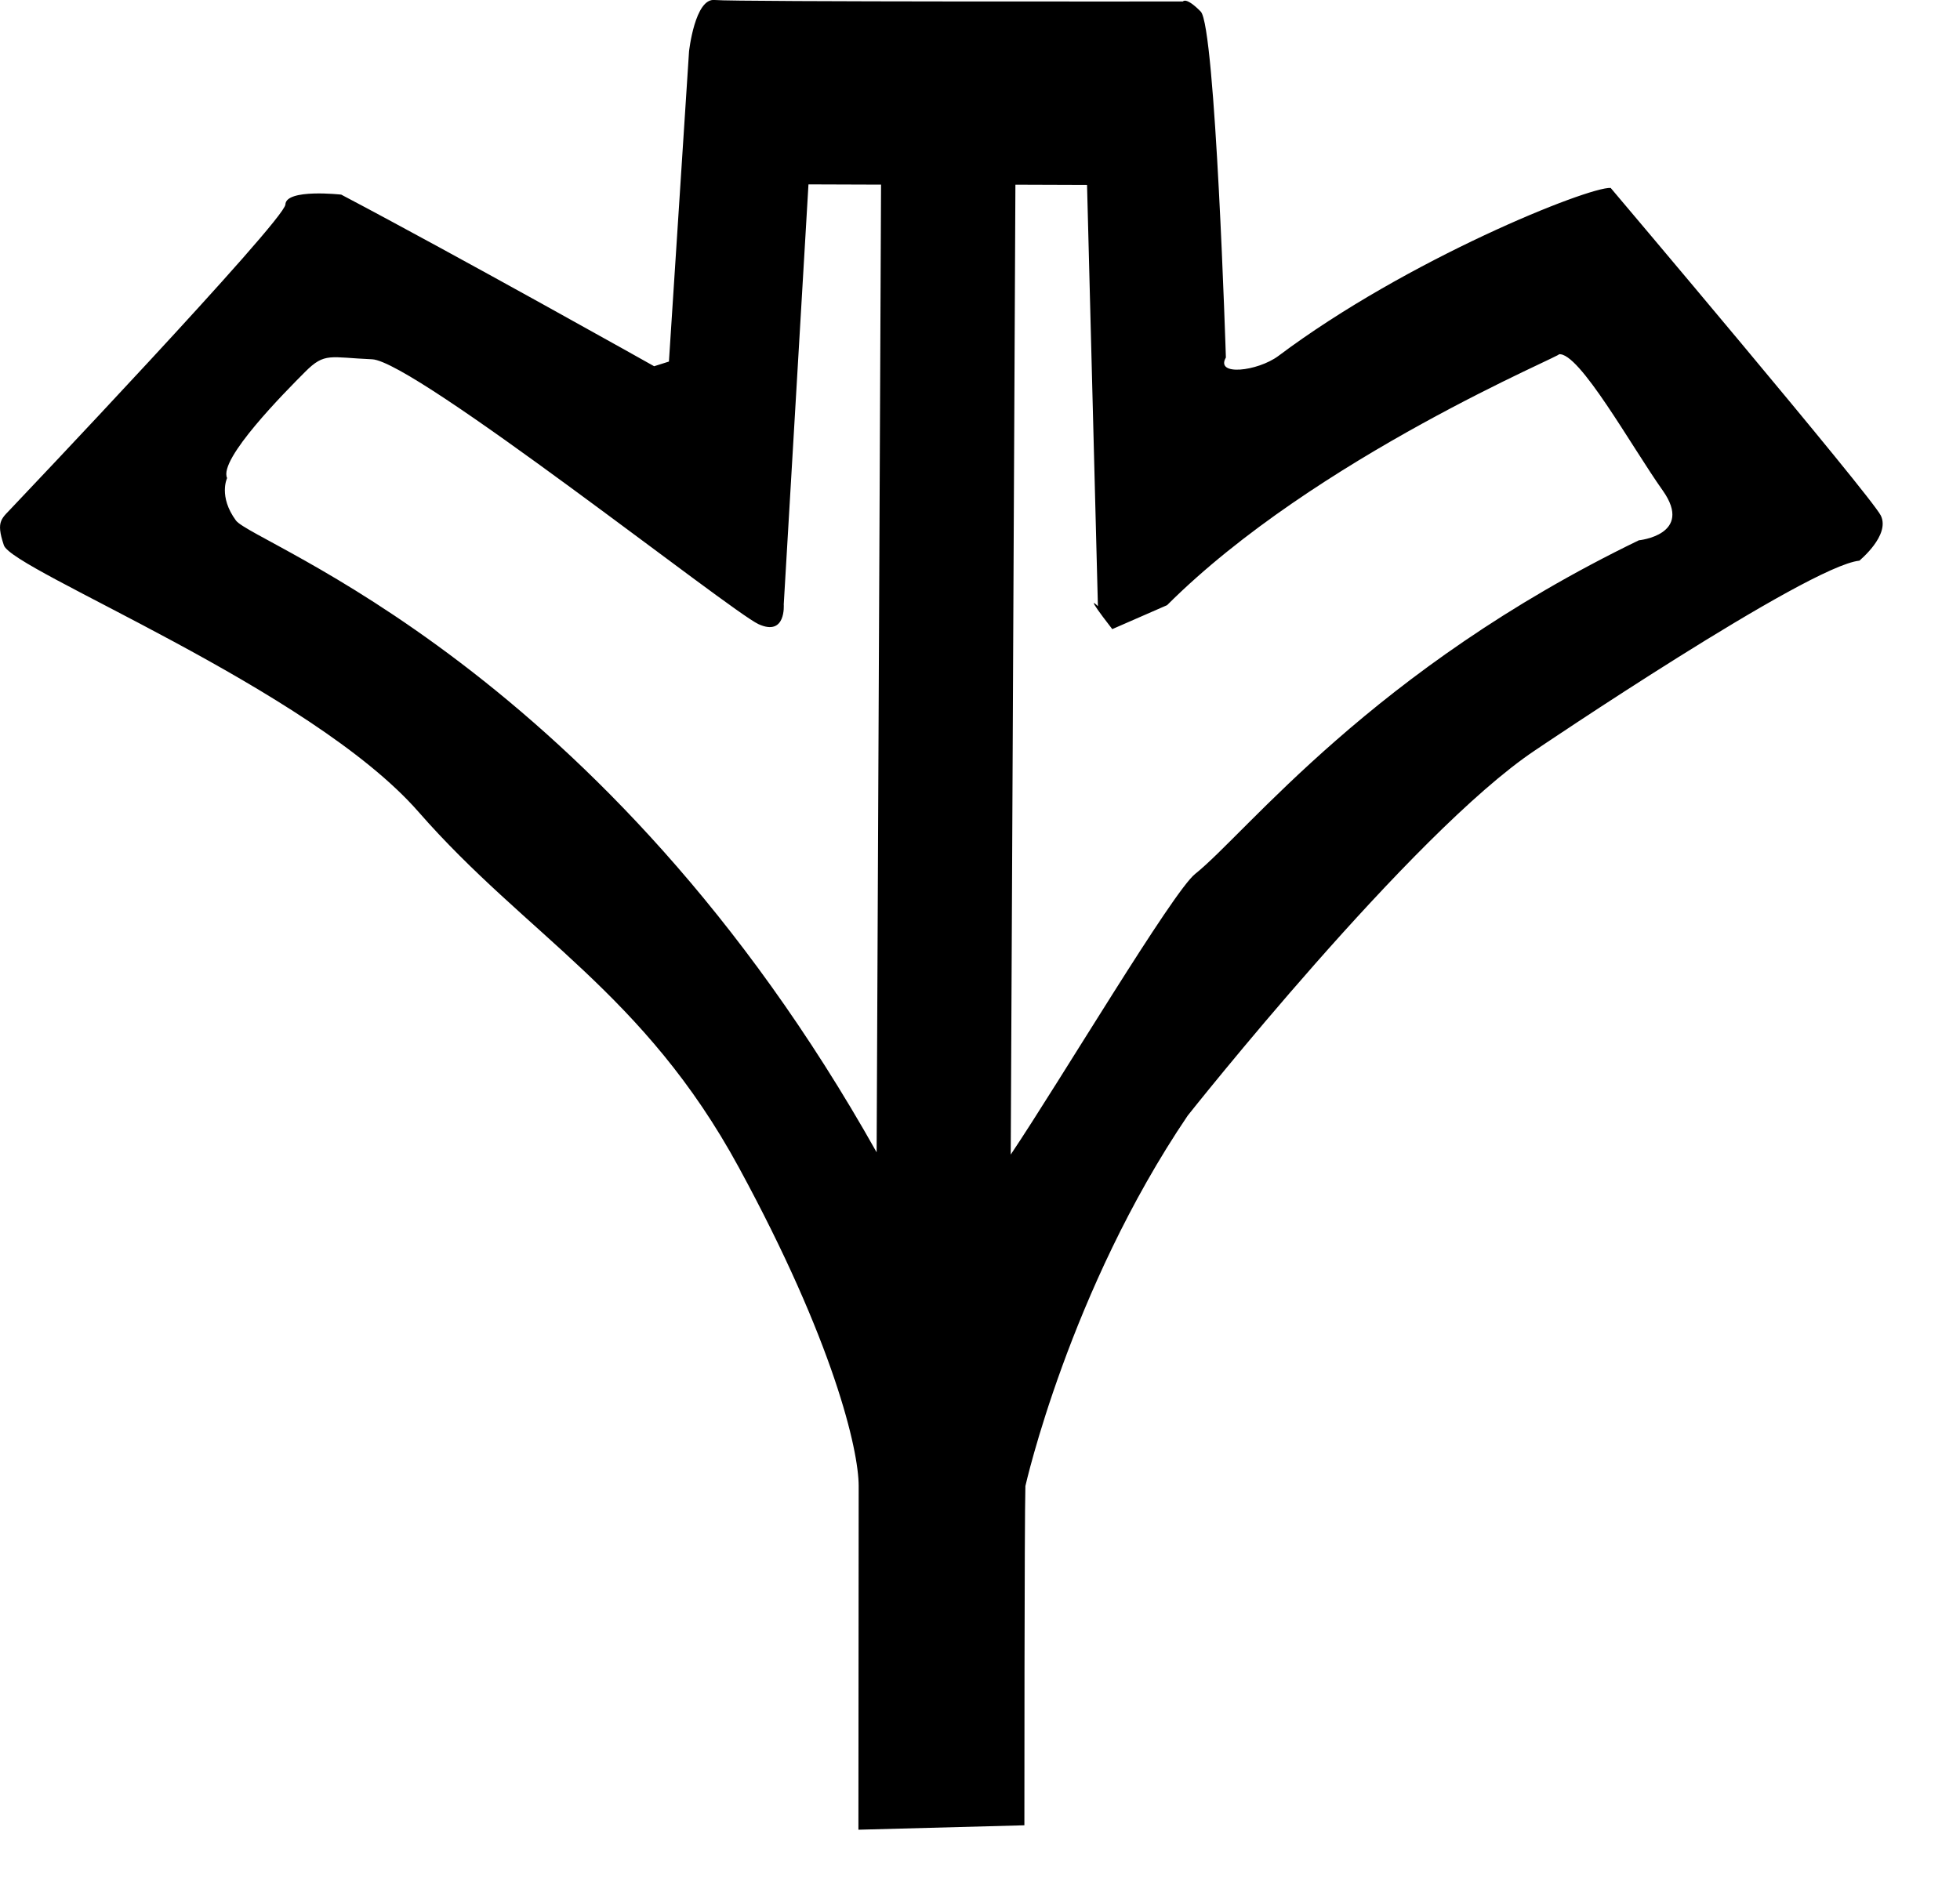 <?xml version="1.0" encoding="utf-8"?>
<!DOCTYPE svg PUBLIC "-//W3C//DTD SVG 1.1//EN" "http://www.w3.org/Graphics/SVG/1.1/DTD/svg11.dtd">
<svg width="31" height="30" xmlns:xlink="http://www.w3.org/1999/xlink" xmlns:xml="http://www.w3.org/XML/1998/namespace" version="1.1" xmlns="http://www.w3.org/2000/svg">
  <g transform="translate(15.5, 15)" id="ToCenterGroup">
    <g transform="translate(0, 0)" id="TranslateGroup">
      <g transform="scale(1)" id="ScaleGroup">
        <g transform="scale(1)" id="InversionGroup">
          <g transform="rotate(0, 0, 0)" id="RotateGroup">
            <g transform="translate(-15.5, -15)" id="ToOriginGroup">
              <rect x="0" y="0" width="31" height="30" id="RawSize" style="fill:none;" />
              <path d="M29.748 8.157 C29.592 7.841 25.475 2.973 25.475 2.973 C25.123 2.953 22.256 4.102 20.217 5.633 C19.889 5.875 19.217 5.953 19.389 5.656 C19.389 5.656 19.225 0.414 18.991 0.183 C18.757 -0.055 18.71 0.023 18.71 0.023 C18.71 0.023 11.62 0.031 11.304 -8.624047E-07 C10.991 -0.035 10.898 0.813 10.898 0.813 L10.58 5.72 L10.346 5.794 C10.346 5.794 7.272 4.067 5.397 3.079 C5.397 3.079 4.522 2.981 4.514 3.235 C4.502 3.489 0.217 8.001 0.217 8.001 C0.029 8.208 -0.072 8.228 0.061 8.626 C0.194 9.024 4.913 10.892 6.62 12.845 C8.327 14.798 10.186 15.708 11.686 18.47 C13.186 21.228 13.581 22.939 13.581 23.509 L13.577 28.947 L16.202 28.877 C16.202 28.877 16.202 24.018 16.218 23.51 C16.218 23.51 16.913 20.416 18.784 17.651 C18.784 17.651 22.327 13.174 24.28 11.87 C24.28 11.87 28.593 8.952 29.409 8.87 C29.408 8.868 29.9 8.47 29.748 8.157 z M3.732 8.235 C3.451 7.853 3.592 7.563 3.592 7.563 C3.451 7.266 4.514 6.196 4.826 5.883 C5.138 5.57 5.217 5.656 5.885 5.684 C6.557 5.711 11.553 9.672 11.998 9.875 C12.436 10.074 12.396 9.562 12.396 9.562 L12.787 2.917 L13.935 2.921 L13.865 18.23 C9.545 10.532 4.01 8.606 3.732 8.235 z M25.92 8.548 C21.701 10.591 19.721 13.173 18.904 13.825 C18.552 14.102 16.771 17.095 15.986 18.266 L16.06 2.922 L17.193 2.926 L17.365 9.59 C17.365 9.59 17.119 9.344 17.592 9.953 L18.459 9.574 C20.811 7.226 24.803 5.586 24.654 5.605 C24.974 5.558 25.81 7.074 26.302 7.765 C26.791 8.462 25.92 8.548 25.92 8.548 z" />
            </g>
          </g>
        </g>
      </g>
    </g>
  </g>
</svg>